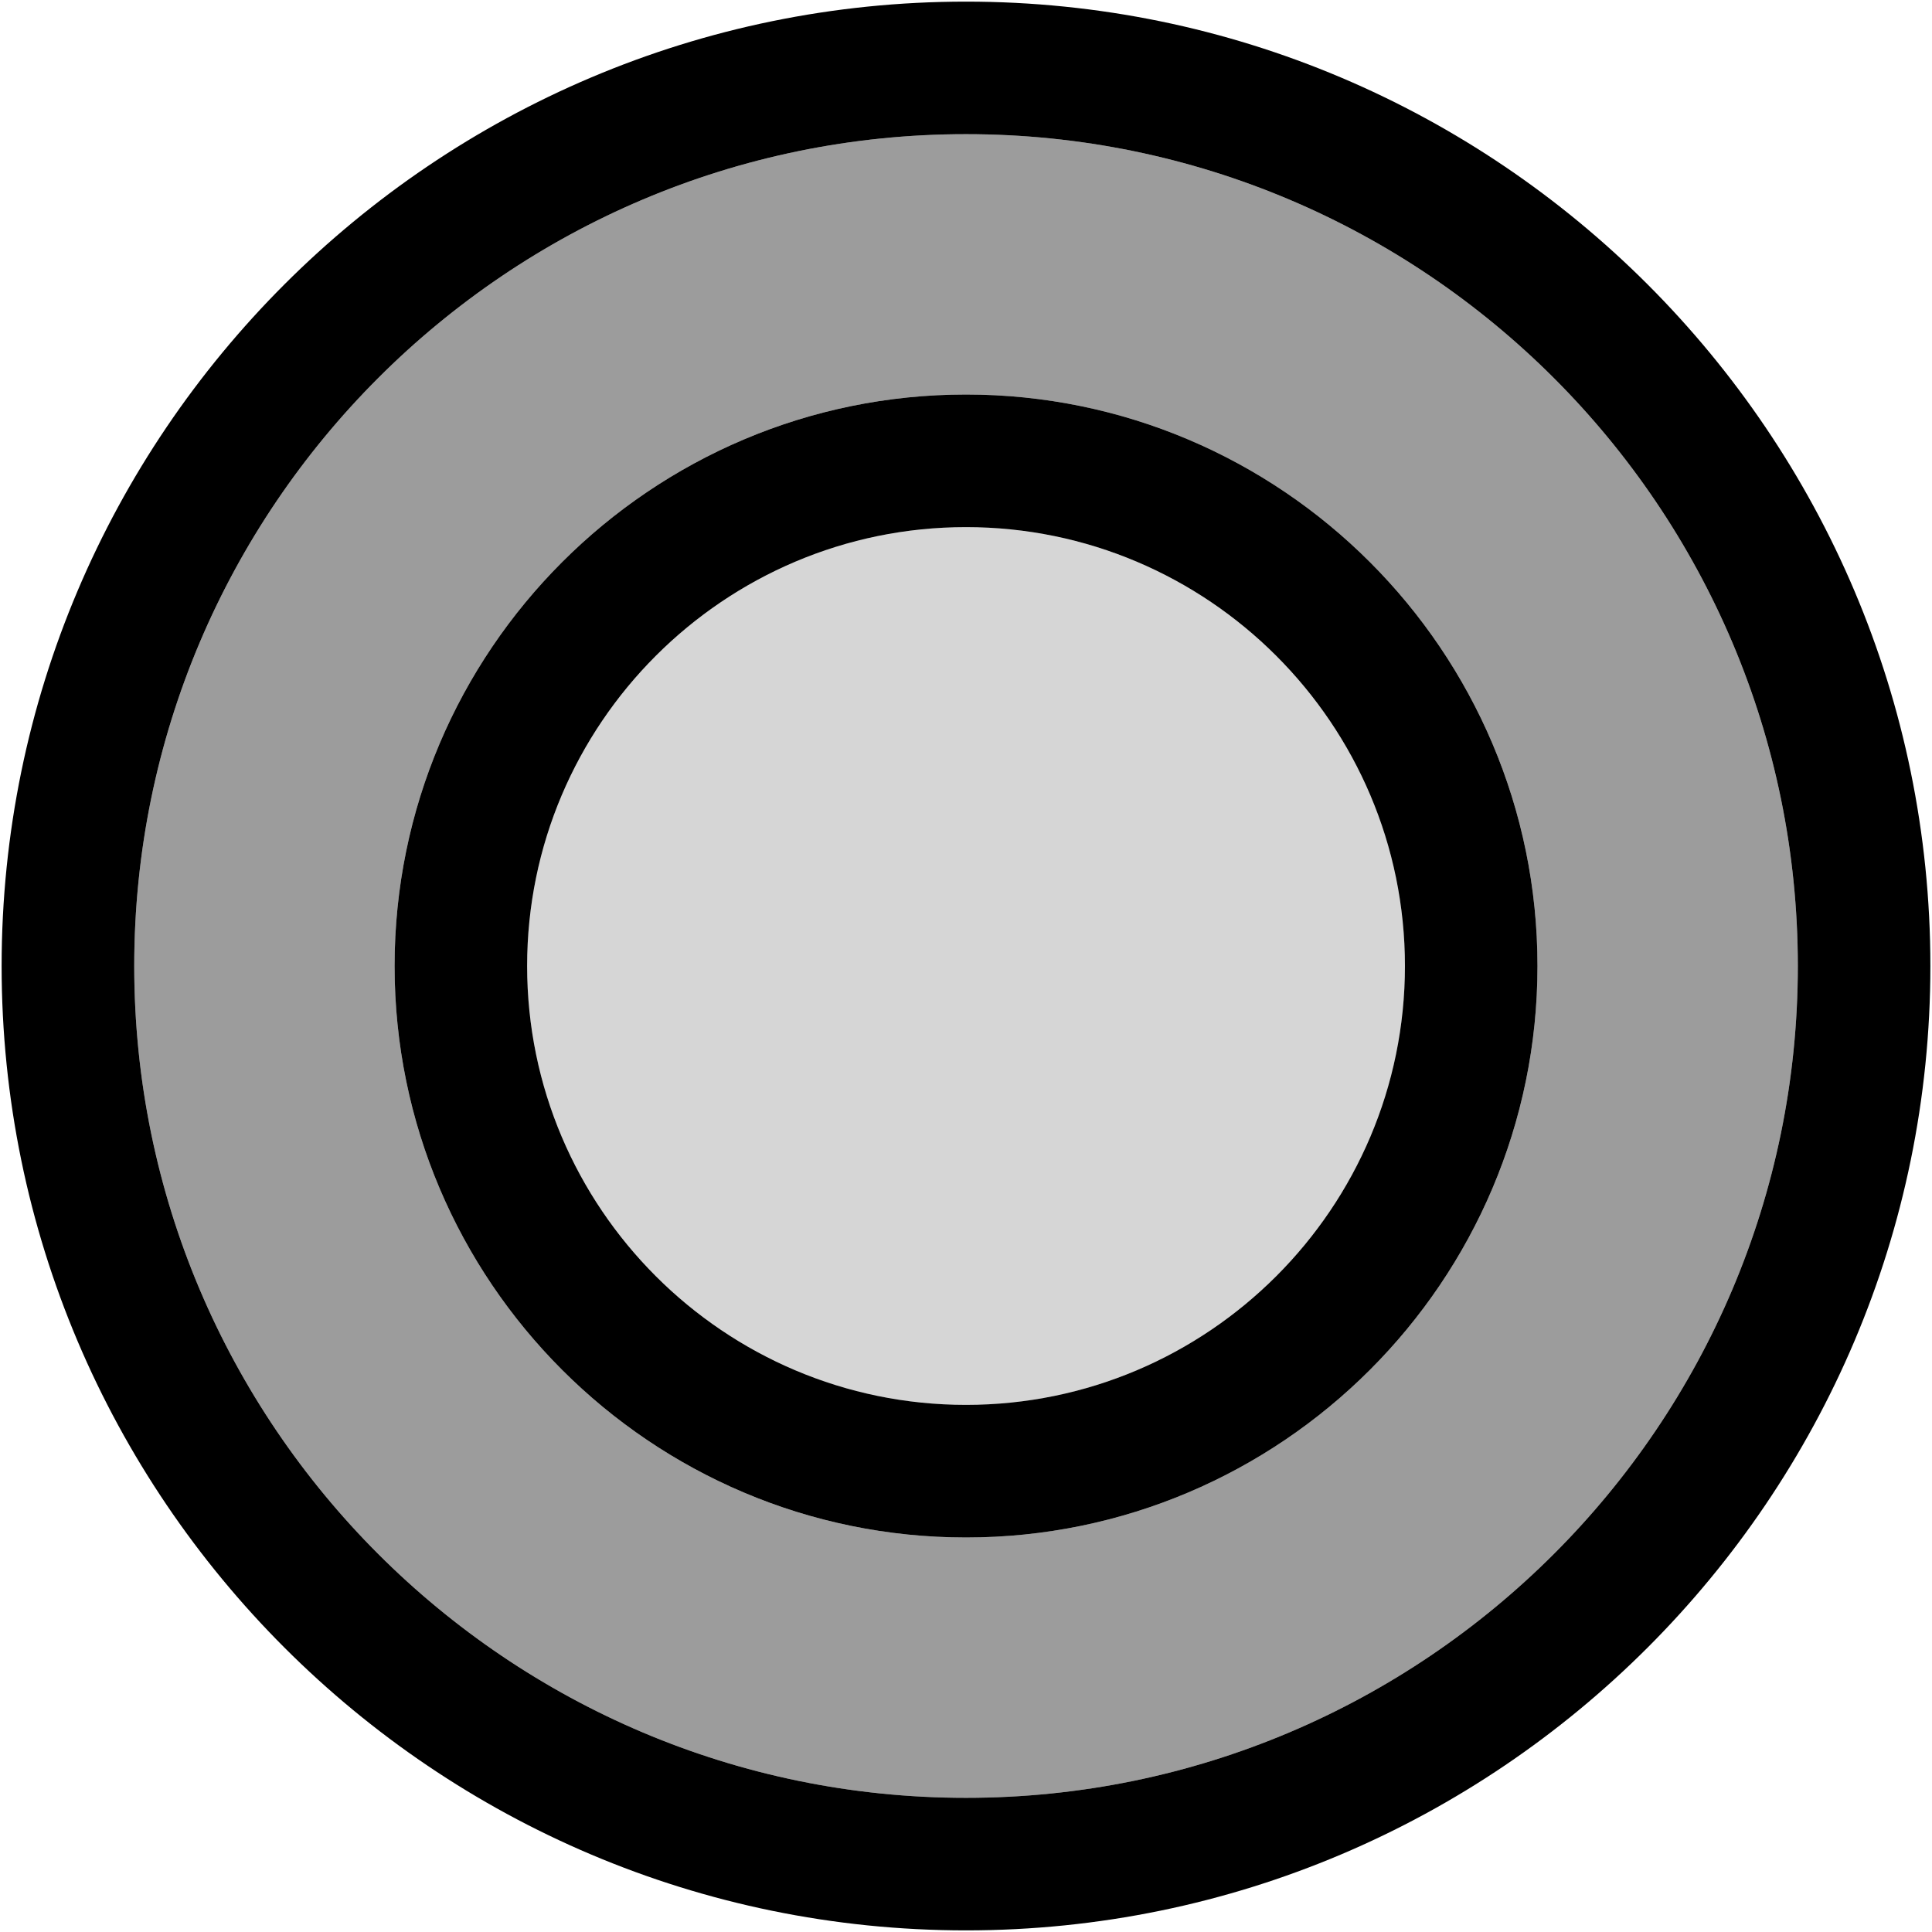 <!DOCTYPE svg PUBLIC "-//W3C//DTD SVG 1.1//EN" "http://www.w3.org/Graphics/SVG/1.1/DTD/svg11.dtd">
<!-- Uploaded to: SVG Repo, www.svgrepo.com, Transformed by: SVG Repo Mixer Tools -->
<svg height="800px" width="800px" version="1.1" id="Capa_1" xmlns="http://www.w3.org/2000/svg" xmlns:xlink="http://www.w3.org/1999/xlink" viewBox="0 0 297.5 297.5" xml:space="preserve" fill="#000000">
<g id="SVGRepo_bgCarrier" stroke-width="0"/>
<g id="SVGRepo_tracerCarrier" stroke-linecap="round" stroke-linejoin="round"/>
<g id="SVGRepo_iconCarrier"> <g> <g id="XMLID_22_"> <g> <path style="fill:#9c9c9c;" d="M148.75,20.66c70.63,0,128.09,57.46,128.09,128.09s-57.46,128.09-128.09,128.09 c-70.62,0-128.08-57.46-128.08-128.09S78.13,20.66,148.75,20.66z M236.75,148.75c0-48.52-39.48-88-88-88 c-48.521,0-87.99,39.48-87.99,88s39.47,88,87.99,88C197.27,236.75,236.75,197.27,236.75,148.75z"/> <path style="fill:#d6d6d6;" d="M148.75,81.17c37.27,0,67.59,30.311,67.59,67.58s-30.32,67.58-67.59,67.58 c-37.26,0-67.58-30.311-67.58-67.58S111.49,81.17,148.75,81.17z"/> <path d="M148.75,0.25c81.89,0,148.5,66.62,148.5,148.5s-66.61,148.5-148.5,148.5c-81.88,0-148.5-66.62-148.5-148.5 S66.87,0.25,148.75,0.25z M276.84,148.75c0-70.63-57.46-128.09-128.09-128.09c-70.62,0-128.08,57.46-128.08,128.09 s57.46,128.09,128.08,128.09C219.38,276.84,276.84,219.38,276.84,148.75z"/> <path d="M148.75,60.75c48.52,0,88,39.48,88,88s-39.48,88-88,88c-48.521,0-87.99-39.48-87.99-88S100.229,60.75,148.75,60.75z M216.34,148.75c0-37.27-30.32-67.58-67.59-67.58c-37.26,0-67.58,30.311-67.58,67.58s30.32,67.58,67.58,67.58 C186.02,216.33,216.34,186.02,216.34,148.75z"/> </g> <g> </g> </g> </g> </g>
</svg>
